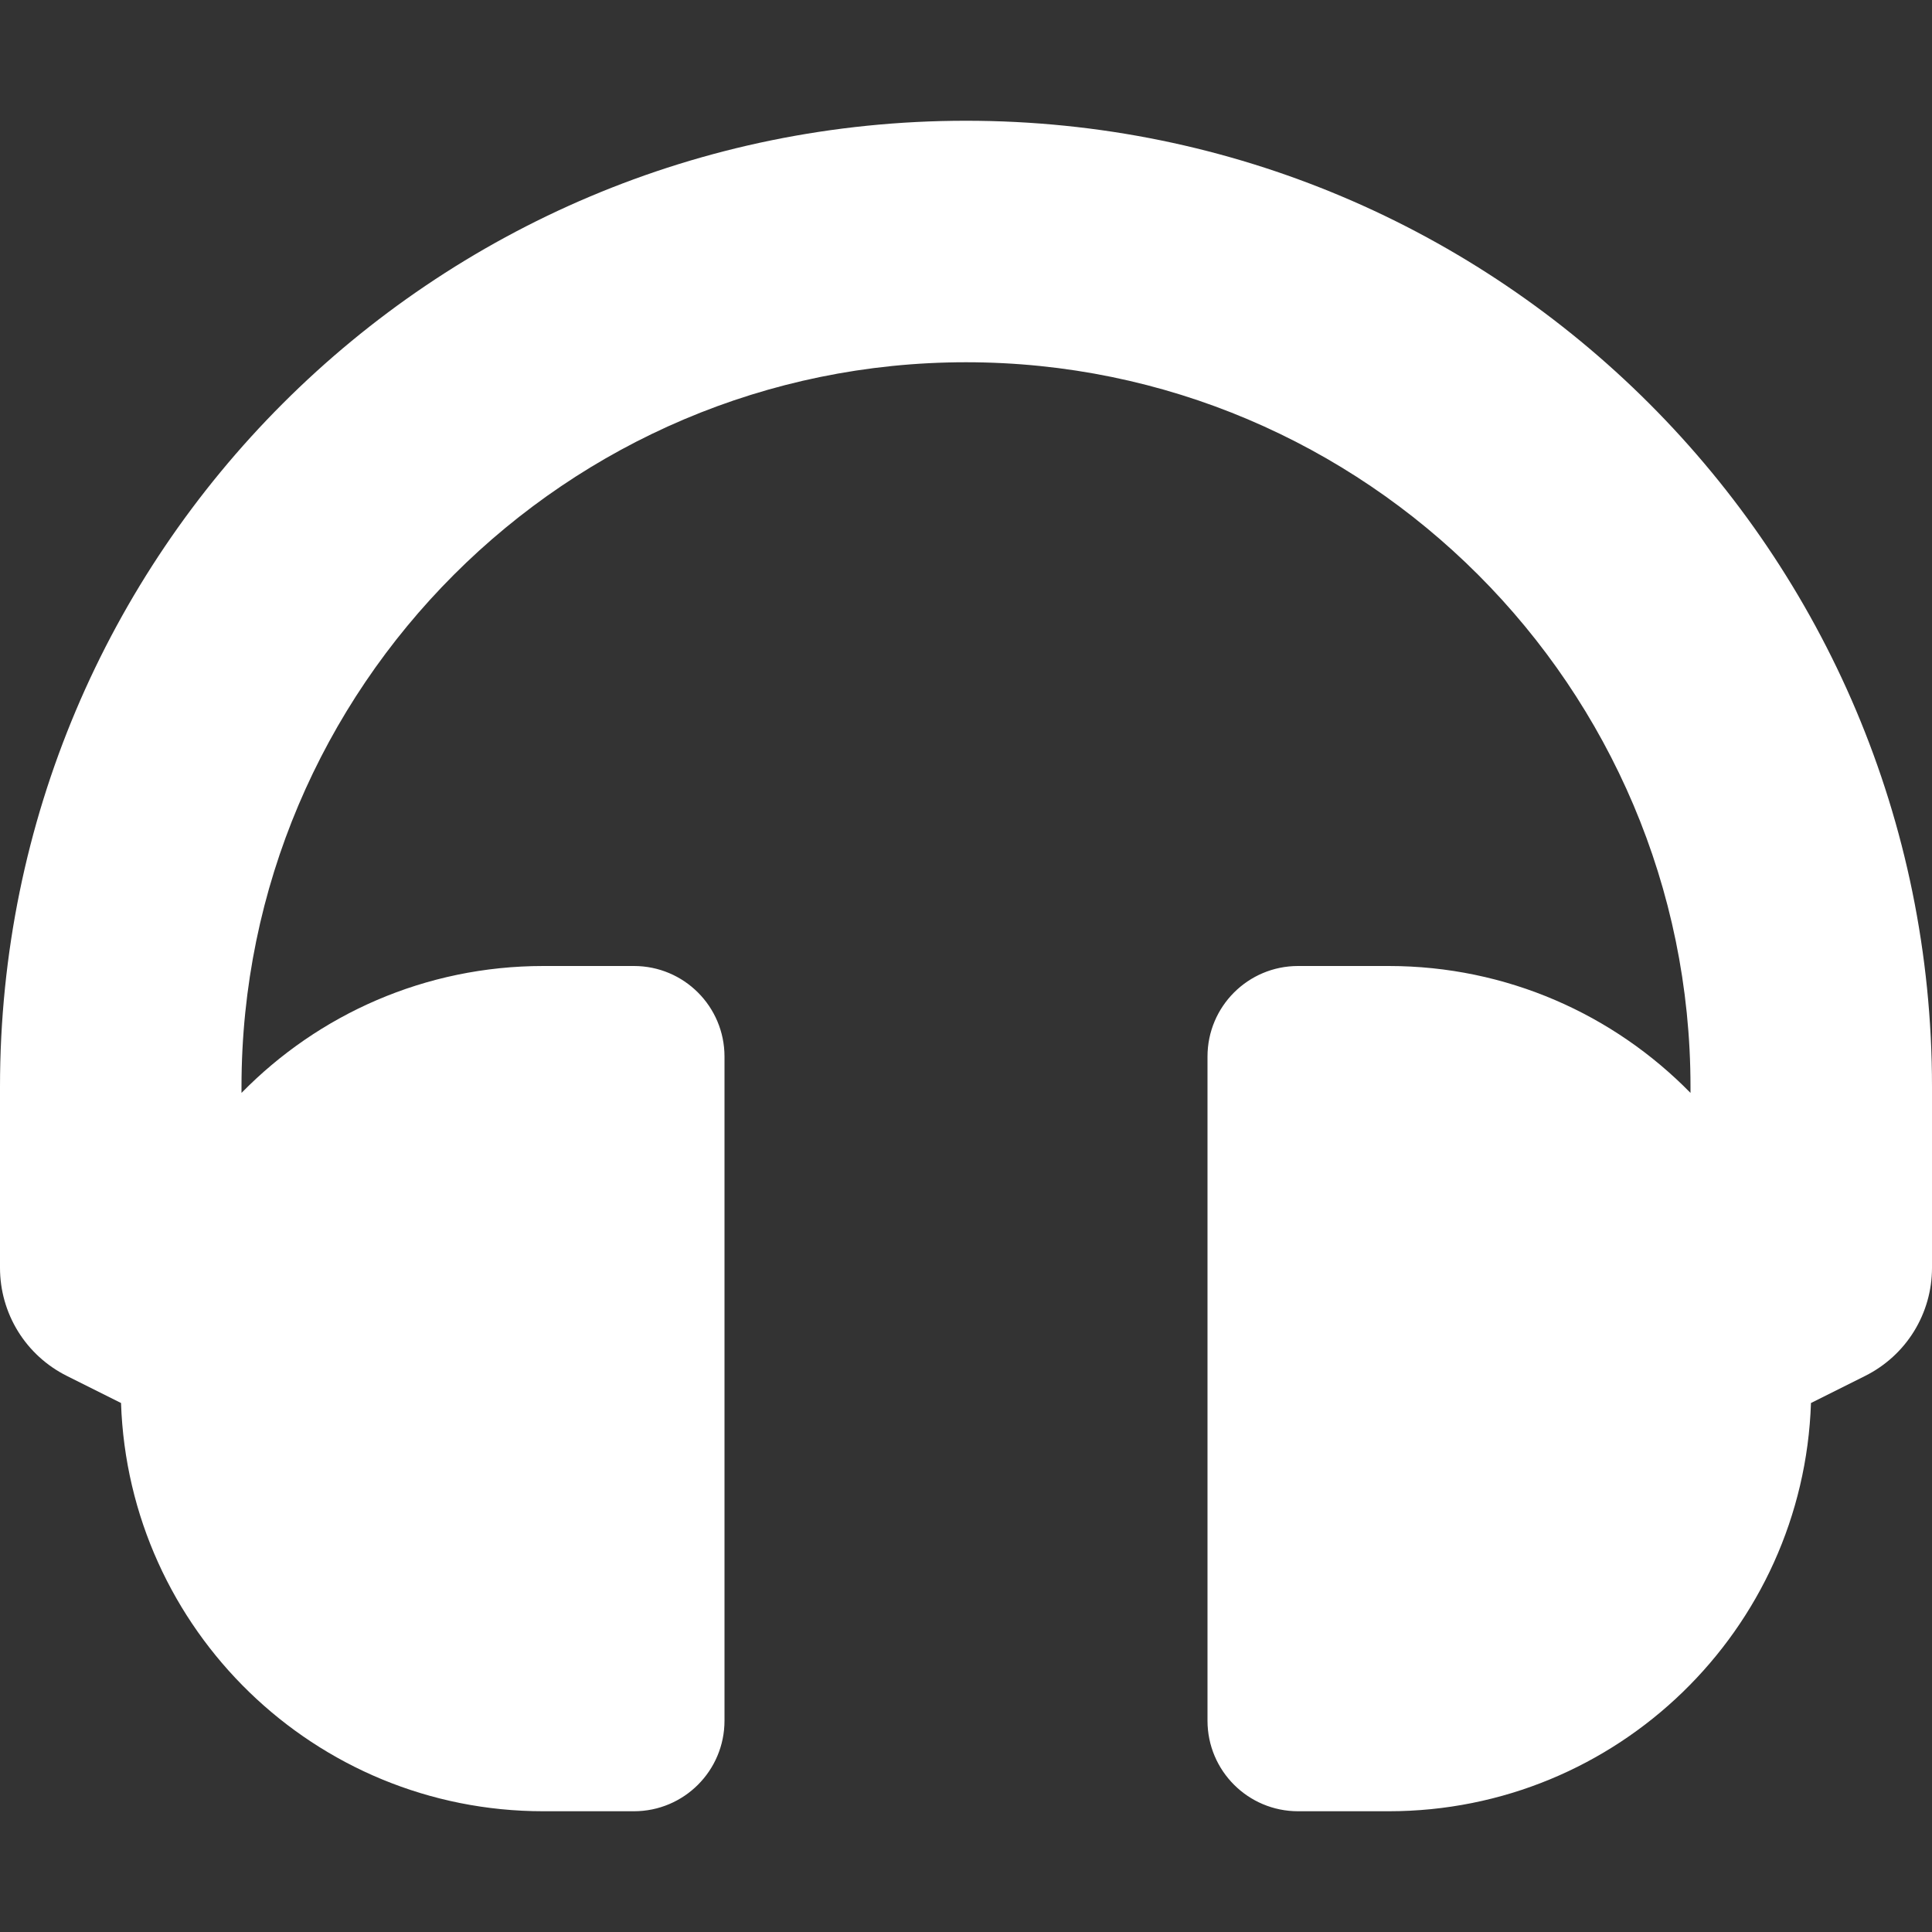 <svg width="32" height="32" viewBox="0 0 42 42" fill="none" xmlns="http://www.w3.org/2000/svg">
<rect x="0" y="0" width="42" height="42" fill="#333333" stroke="none"/>
<g clip-path="url(#clip0_1_36)">
<path d="M21 2.625C9.394 2.625 2.18026e-10 12.017 2.18026e-10 23.625V27.562C-6.28178e-06 28.05 0.136 28.528 0.392 28.943C0.648 29.357 1.015 29.692 1.451 29.91L2.631 30.5C2.796 35.429 6.843 39.375 11.812 39.375H13.781C14.869 39.375 15.75 38.494 15.75 37.406V22.969C15.75 21.881 14.869 21 13.781 21H11.812C9.241 21 6.918 22.056 5.25 23.759V23.625C5.25 14.94 12.315 7.875 21 7.875C29.685 7.875 36.75 14.94 36.75 23.625V23.759C35.082 22.056 32.758 21 30.188 21H28.219C27.131 21 26.25 21.881 26.25 22.969V37.406C26.25 38.494 27.131 39.375 28.219 39.375H30.188C35.157 39.375 39.204 35.429 39.369 30.5L40.549 29.91C40.985 29.692 41.352 29.357 41.608 28.943C41.864 28.528 42 28.05 42 27.562V23.625C42 12.019 32.608 2.625 21 2.625Z" fill="white"/>
</g>
<defs>
<clipPath id="clip0_1_36">
<rect width="42" height="42" fill="white"/>
</clipPath>
</defs>
</svg>
